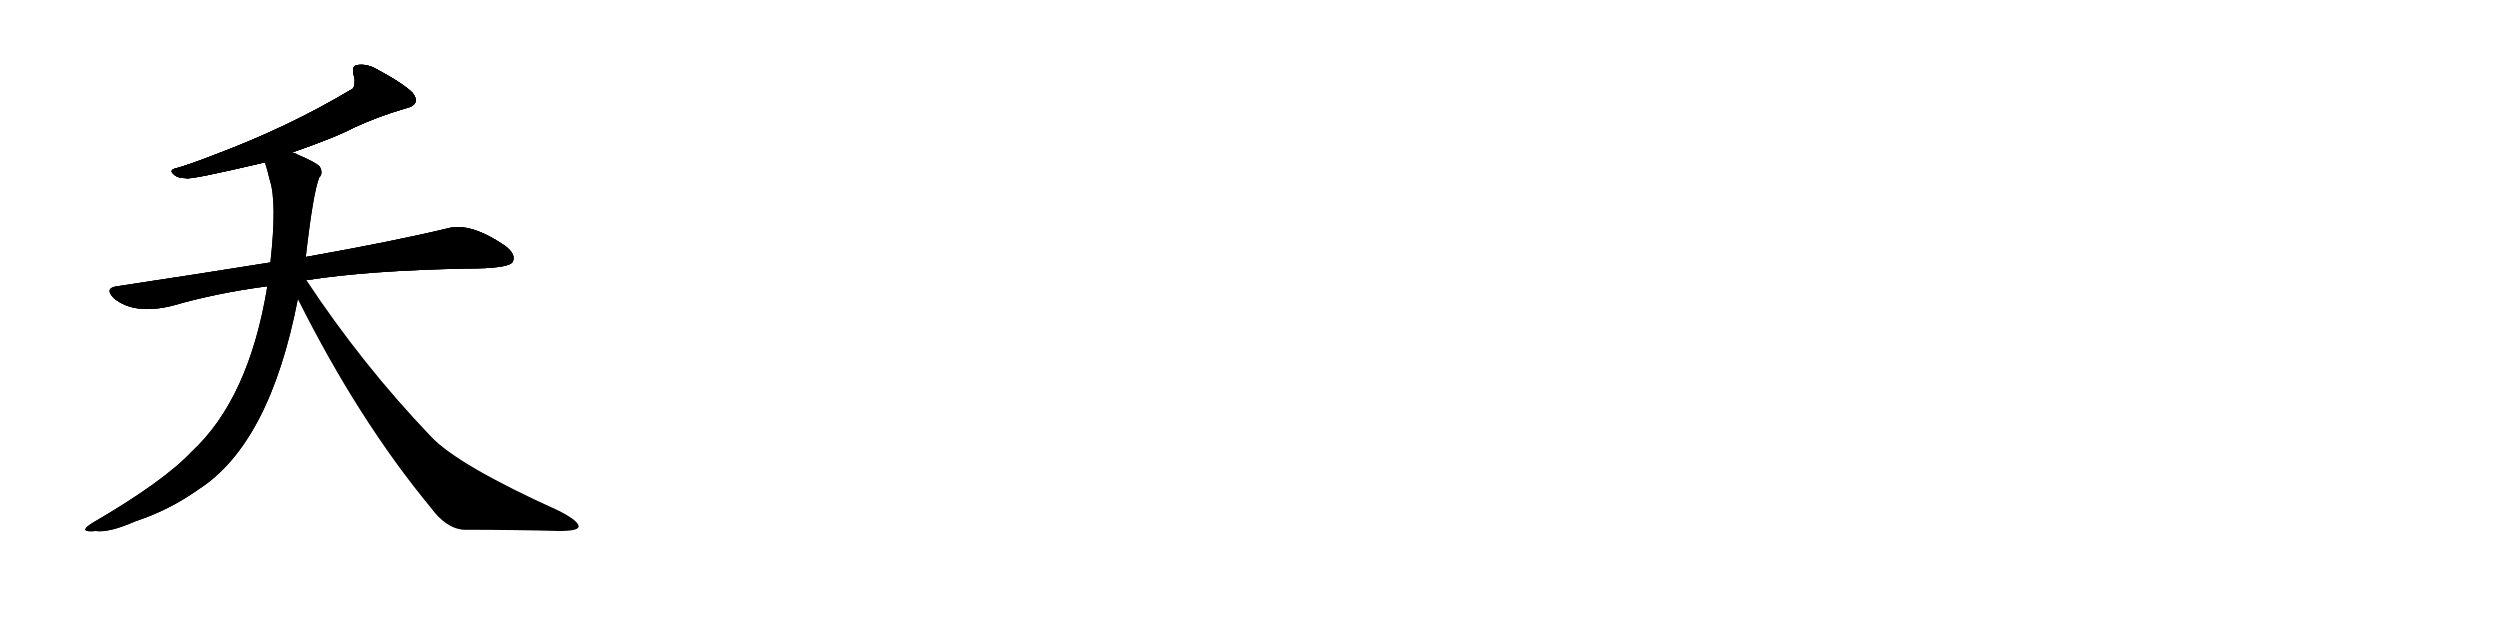 <svg version="1.1" viewBox="0 0 4096 1024" xmlns="http://www.w3.org/2000/svg">
  
  <g transform="scale(1, -1) translate(0, -900)" class="origin">
    <style type="text/css">
        .origin {display:none;}
        .hide {display:none;}
        .stroke {fill: #000000;}
        
.step1 {transform: translateX(1024px);}
.step2 {transform: translateX(2048px);}
.step3 {transform: translateX(3072px);}
.step4 {transform: translateX(4096px);}
.step5 {transform: translateX(5120px);}
.step6 {transform: translateX(6144px);}
.step7 {transform: translateX(7168px);}
.step8 {transform: translateX(8192px);}
.step9 {transform: translateX(9216px);}
.step10 {transform: translateX(10240px);}
.step11 {transform: translateX(11264px);}
.step12 {transform: translateX(12288px);}
.step13 {transform: translateX(13312px);}
.step14 {transform: translateX(14336px);}
.step15 {transform: translateX(15360px);}
.step16 {transform: translateX(16384px);}
.step17 {transform: translateX(17408px);}
.step18 {transform: translateX(18432px);}
.step19 {transform: translateX(19456px);}
.step20 {transform: translateX(20480px);}
.step21 {transform: translateX(21504px);}
.step22 {transform: translateX(22528px);}
.step23 {transform: translateX(23552px);}
.step24 {transform: translateX(24576px);}
.step25 {transform: translateX(25600px);}
.step26 {transform: translateX(26624px);}
.step27 {transform: translateX(27648px);}
.step28 {transform: translateX(28672px);}
.step29 {transform: translateX(29696px);}
    </style>

    <path d="M 478 650 Q 550 675 580 691 Q 619 709 663 722 Q 691 728 676 748 Q 660 764 611 790 Q 595 796 584 793 Q 575 792 581 771 Q 582 755 575 753 Q 473 692 353 647 Q 307 629 287 624 Q 277 621 284 615 Q 290 608 305 608 Q 311 605 434 634 L 478 650 Z" fill="lightgray"/>
    <path d="M 502 441 Q 605 457 765 460 Q 834 460 840 471 Q 846 483 828 497 Q 771 536 734 526 Q 647 505 501 479 L 443 470 Q 325 451 192 431 Q 170 428 187 411 Q 220 384 282 399 Q 354 420 438 431 L 502 441 Z" fill="lightgray"/>
    <path d="M 438 431 Q 408 247 314 160 Q 268 111 151 43 Q 126 27 157 30 Q 179 27 222 46 Q 277 64 325 98 Q 442 173 488 410 L 501 479 Q 513 584 523 609 Q 530 616 524 627 Q 518 634 487 647 Q 483 650 478 650 C 450 661 426 663 434 634 Q 438 622 442 605 Q 454 569 443 470 L 438 431 Z" fill="lightgray"/>
    <path d="M 488 410 Q 587 212 706 68 Q 731 34 760 32 Q 844 32 916 30 Q 947 30 948 37 Q 949 46 916 63 Q 750 138 706 185 Q 594 302 502 441 C 485 466 469 448 488 410 Z" fill="lightgray"/></g>
<g transform="scale(1, -1) translate(0, -900)">
    <style type="text/css">
        .origin {display:none;}
        .hide {display:none;}
        .stroke {fill: #000000;}
        
.step1 {transform: translateX(1024px);}
.step2 {transform: translateX(2048px);}
.step3 {transform: translateX(3072px);}
.step4 {transform: translateX(4096px);}
.step5 {transform: translateX(5120px);}
.step6 {transform: translateX(6144px);}
.step7 {transform: translateX(7168px);}
.step8 {transform: translateX(8192px);}
.step9 {transform: translateX(9216px);}
.step10 {transform: translateX(10240px);}
.step11 {transform: translateX(11264px);}
.step12 {transform: translateX(12288px);}
.step13 {transform: translateX(13312px);}
.step14 {transform: translateX(14336px);}
.step15 {transform: translateX(15360px);}
.step16 {transform: translateX(16384px);}
.step17 {transform: translateX(17408px);}
.step18 {transform: translateX(18432px);}
.step19 {transform: translateX(19456px);}
.step20 {transform: translateX(20480px);}
.step21 {transform: translateX(21504px);}
.step22 {transform: translateX(22528px);}
.step23 {transform: translateX(23552px);}
.step24 {transform: translateX(24576px);}
.step25 {transform: translateX(25600px);}
.step26 {transform: translateX(26624px);}
.step27 {transform: translateX(27648px);}
.step28 {transform: translateX(28672px);}
.step29 {transform: translateX(29696px);}
    </style>

    <path d="M 478 650 Q 550 675 580 691 Q 619 709 663 722 Q 691 728 676 748 Q 660 764 611 790 Q 595 796 584 793 Q 575 792 581 771 Q 582 755 575 753 Q 473 692 353 647 Q 307 629 287 624 Q 277 621 284 615 Q 290 608 305 608 Q 311 605 434 634 L 478 650 Z" fill="lightgray" class="stroke step0"/>
    <path d="M 502 441 Q 605 457 765 460 Q 834 460 840 471 Q 846 483 828 497 Q 771 536 734 526 Q 647 505 501 479 L 443 470 Q 325 451 192 431 Q 170 428 187 411 Q 220 384 282 399 Q 354 420 438 431 L 502 441 Z" fill="lightgray" class="hide"/>
    <path d="M 438 431 Q 408 247 314 160 Q 268 111 151 43 Q 126 27 157 30 Q 179 27 222 46 Q 277 64 325 98 Q 442 173 488 410 L 501 479 Q 513 584 523 609 Q 530 616 524 627 Q 518 634 487 647 Q 483 650 478 650 C 450 661 426 663 434 634 Q 438 622 442 605 Q 454 569 443 470 L 438 431 Z" fill="lightgray" class="hide"/>
    <path d="M 488 410 Q 587 212 706 68 Q 731 34 760 32 Q 844 32 916 30 Q 947 30 948 37 Q 949 46 916 63 Q 750 138 706 185 Q 594 302 502 441 C 485 466 469 448 488 410 Z" fill="lightgray" class="hide"/></g><g transform="scale(1, -1) translate(0, -900)">
    <style type="text/css">
        .origin {display:none;}
        .hide {display:none;}
        .stroke {fill: #000000;}
        
.step1 {transform: translateX(1024px);}
.step2 {transform: translateX(2048px);}
.step3 {transform: translateX(3072px);}
.step4 {transform: translateX(4096px);}
.step5 {transform: translateX(5120px);}
.step6 {transform: translateX(6144px);}
.step7 {transform: translateX(7168px);}
.step8 {transform: translateX(8192px);}
.step9 {transform: translateX(9216px);}
.step10 {transform: translateX(10240px);}
.step11 {transform: translateX(11264px);}
.step12 {transform: translateX(12288px);}
.step13 {transform: translateX(13312px);}
.step14 {transform: translateX(14336px);}
.step15 {transform: translateX(15360px);}
.step16 {transform: translateX(16384px);}
.step17 {transform: translateX(17408px);}
.step18 {transform: translateX(18432px);}
.step19 {transform: translateX(19456px);}
.step20 {transform: translateX(20480px);}
.step21 {transform: translateX(21504px);}
.step22 {transform: translateX(22528px);}
.step23 {transform: translateX(23552px);}
.step24 {transform: translateX(24576px);}
.step25 {transform: translateX(25600px);}
.step26 {transform: translateX(26624px);}
.step27 {transform: translateX(27648px);}
.step28 {transform: translateX(28672px);}
.step29 {transform: translateX(29696px);}
    </style>

    <path d="M 478 650 Q 550 675 580 691 Q 619 709 663 722 Q 691 728 676 748 Q 660 764 611 790 Q 595 796 584 793 Q 575 792 581 771 Q 582 755 575 753 Q 473 692 353 647 Q 307 629 287 624 Q 277 621 284 615 Q 290 608 305 608 Q 311 605 434 634 L 478 650 Z" fill="lightgray" class="stroke step1"/>
    <path d="M 502 441 Q 605 457 765 460 Q 834 460 840 471 Q 846 483 828 497 Q 771 536 734 526 Q 647 505 501 479 L 443 470 Q 325 451 192 431 Q 170 428 187 411 Q 220 384 282 399 Q 354 420 438 431 L 502 441 Z" fill="lightgray" class="stroke step1"/>
    <path d="M 438 431 Q 408 247 314 160 Q 268 111 151 43 Q 126 27 157 30 Q 179 27 222 46 Q 277 64 325 98 Q 442 173 488 410 L 501 479 Q 513 584 523 609 Q 530 616 524 627 Q 518 634 487 647 Q 483 650 478 650 C 450 661 426 663 434 634 Q 438 622 442 605 Q 454 569 443 470 L 438 431 Z" fill="lightgray" class="hide"/>
    <path d="M 488 410 Q 587 212 706 68 Q 731 34 760 32 Q 844 32 916 30 Q 947 30 948 37 Q 949 46 916 63 Q 750 138 706 185 Q 594 302 502 441 C 485 466 469 448 488 410 Z" fill="lightgray" class="hide"/></g><g transform="scale(1, -1) translate(0, -900)">
    <style type="text/css">
        .origin {display:none;}
        .hide {display:none;}
        .stroke {fill: #000000;}
        
.step1 {transform: translateX(1024px);}
.step2 {transform: translateX(2048px);}
.step3 {transform: translateX(3072px);}
.step4 {transform: translateX(4096px);}
.step5 {transform: translateX(5120px);}
.step6 {transform: translateX(6144px);}
.step7 {transform: translateX(7168px);}
.step8 {transform: translateX(8192px);}
.step9 {transform: translateX(9216px);}
.step10 {transform: translateX(10240px);}
.step11 {transform: translateX(11264px);}
.step12 {transform: translateX(12288px);}
.step13 {transform: translateX(13312px);}
.step14 {transform: translateX(14336px);}
.step15 {transform: translateX(15360px);}
.step16 {transform: translateX(16384px);}
.step17 {transform: translateX(17408px);}
.step18 {transform: translateX(18432px);}
.step19 {transform: translateX(19456px);}
.step20 {transform: translateX(20480px);}
.step21 {transform: translateX(21504px);}
.step22 {transform: translateX(22528px);}
.step23 {transform: translateX(23552px);}
.step24 {transform: translateX(24576px);}
.step25 {transform: translateX(25600px);}
.step26 {transform: translateX(26624px);}
.step27 {transform: translateX(27648px);}
.step28 {transform: translateX(28672px);}
.step29 {transform: translateX(29696px);}
    </style>

    <path d="M 478 650 Q 550 675 580 691 Q 619 709 663 722 Q 691 728 676 748 Q 660 764 611 790 Q 595 796 584 793 Q 575 792 581 771 Q 582 755 575 753 Q 473 692 353 647 Q 307 629 287 624 Q 277 621 284 615 Q 290 608 305 608 Q 311 605 434 634 L 478 650 Z" fill="lightgray" class="stroke step2"/>
    <path d="M 502 441 Q 605 457 765 460 Q 834 460 840 471 Q 846 483 828 497 Q 771 536 734 526 Q 647 505 501 479 L 443 470 Q 325 451 192 431 Q 170 428 187 411 Q 220 384 282 399 Q 354 420 438 431 L 502 441 Z" fill="lightgray" class="stroke step2"/>
    <path d="M 438 431 Q 408 247 314 160 Q 268 111 151 43 Q 126 27 157 30 Q 179 27 222 46 Q 277 64 325 98 Q 442 173 488 410 L 501 479 Q 513 584 523 609 Q 530 616 524 627 Q 518 634 487 647 Q 483 650 478 650 C 450 661 426 663 434 634 Q 438 622 442 605 Q 454 569 443 470 L 438 431 Z" fill="lightgray" class="stroke step2"/>
    <path d="M 488 410 Q 587 212 706 68 Q 731 34 760 32 Q 844 32 916 30 Q 947 30 948 37 Q 949 46 916 63 Q 750 138 706 185 Q 594 302 502 441 C 485 466 469 448 488 410 Z" fill="lightgray" class="hide"/></g><g transform="scale(1, -1) translate(0, -900)">
    <style type="text/css">
        .origin {display:none;}
        .hide {display:none;}
        .stroke {fill: #000000;}
        
.step1 {transform: translateX(1024px);}
.step2 {transform: translateX(2048px);}
.step3 {transform: translateX(3072px);}
.step4 {transform: translateX(4096px);}
.step5 {transform: translateX(5120px);}
.step6 {transform: translateX(6144px);}
.step7 {transform: translateX(7168px);}
.step8 {transform: translateX(8192px);}
.step9 {transform: translateX(9216px);}
.step10 {transform: translateX(10240px);}
.step11 {transform: translateX(11264px);}
.step12 {transform: translateX(12288px);}
.step13 {transform: translateX(13312px);}
.step14 {transform: translateX(14336px);}
.step15 {transform: translateX(15360px);}
.step16 {transform: translateX(16384px);}
.step17 {transform: translateX(17408px);}
.step18 {transform: translateX(18432px);}
.step19 {transform: translateX(19456px);}
.step20 {transform: translateX(20480px);}
.step21 {transform: translateX(21504px);}
.step22 {transform: translateX(22528px);}
.step23 {transform: translateX(23552px);}
.step24 {transform: translateX(24576px);}
.step25 {transform: translateX(25600px);}
.step26 {transform: translateX(26624px);}
.step27 {transform: translateX(27648px);}
.step28 {transform: translateX(28672px);}
.step29 {transform: translateX(29696px);}
    </style>

    <path d="M 478 650 Q 550 675 580 691 Q 619 709 663 722 Q 691 728 676 748 Q 660 764 611 790 Q 595 796 584 793 Q 575 792 581 771 Q 582 755 575 753 Q 473 692 353 647 Q 307 629 287 624 Q 277 621 284 615 Q 290 608 305 608 Q 311 605 434 634 L 478 650 Z" fill="lightgray" class="stroke step3"/>
    <path d="M 502 441 Q 605 457 765 460 Q 834 460 840 471 Q 846 483 828 497 Q 771 536 734 526 Q 647 505 501 479 L 443 470 Q 325 451 192 431 Q 170 428 187 411 Q 220 384 282 399 Q 354 420 438 431 L 502 441 Z" fill="lightgray" class="stroke step3"/>
    <path d="M 438 431 Q 408 247 314 160 Q 268 111 151 43 Q 126 27 157 30 Q 179 27 222 46 Q 277 64 325 98 Q 442 173 488 410 L 501 479 Q 513 584 523 609 Q 530 616 524 627 Q 518 634 487 647 Q 483 650 478 650 C 450 661 426 663 434 634 Q 438 622 442 605 Q 454 569 443 470 L 438 431 Z" fill="lightgray" class="stroke step3"/>
    <path d="M 488 410 Q 587 212 706 68 Q 731 34 760 32 Q 844 32 916 30 Q 947 30 948 37 Q 949 46 916 63 Q 750 138 706 185 Q 594 302 502 441 C 485 466 469 448 488 410 Z" fill="lightgray" class="stroke step3"/></g></svg>